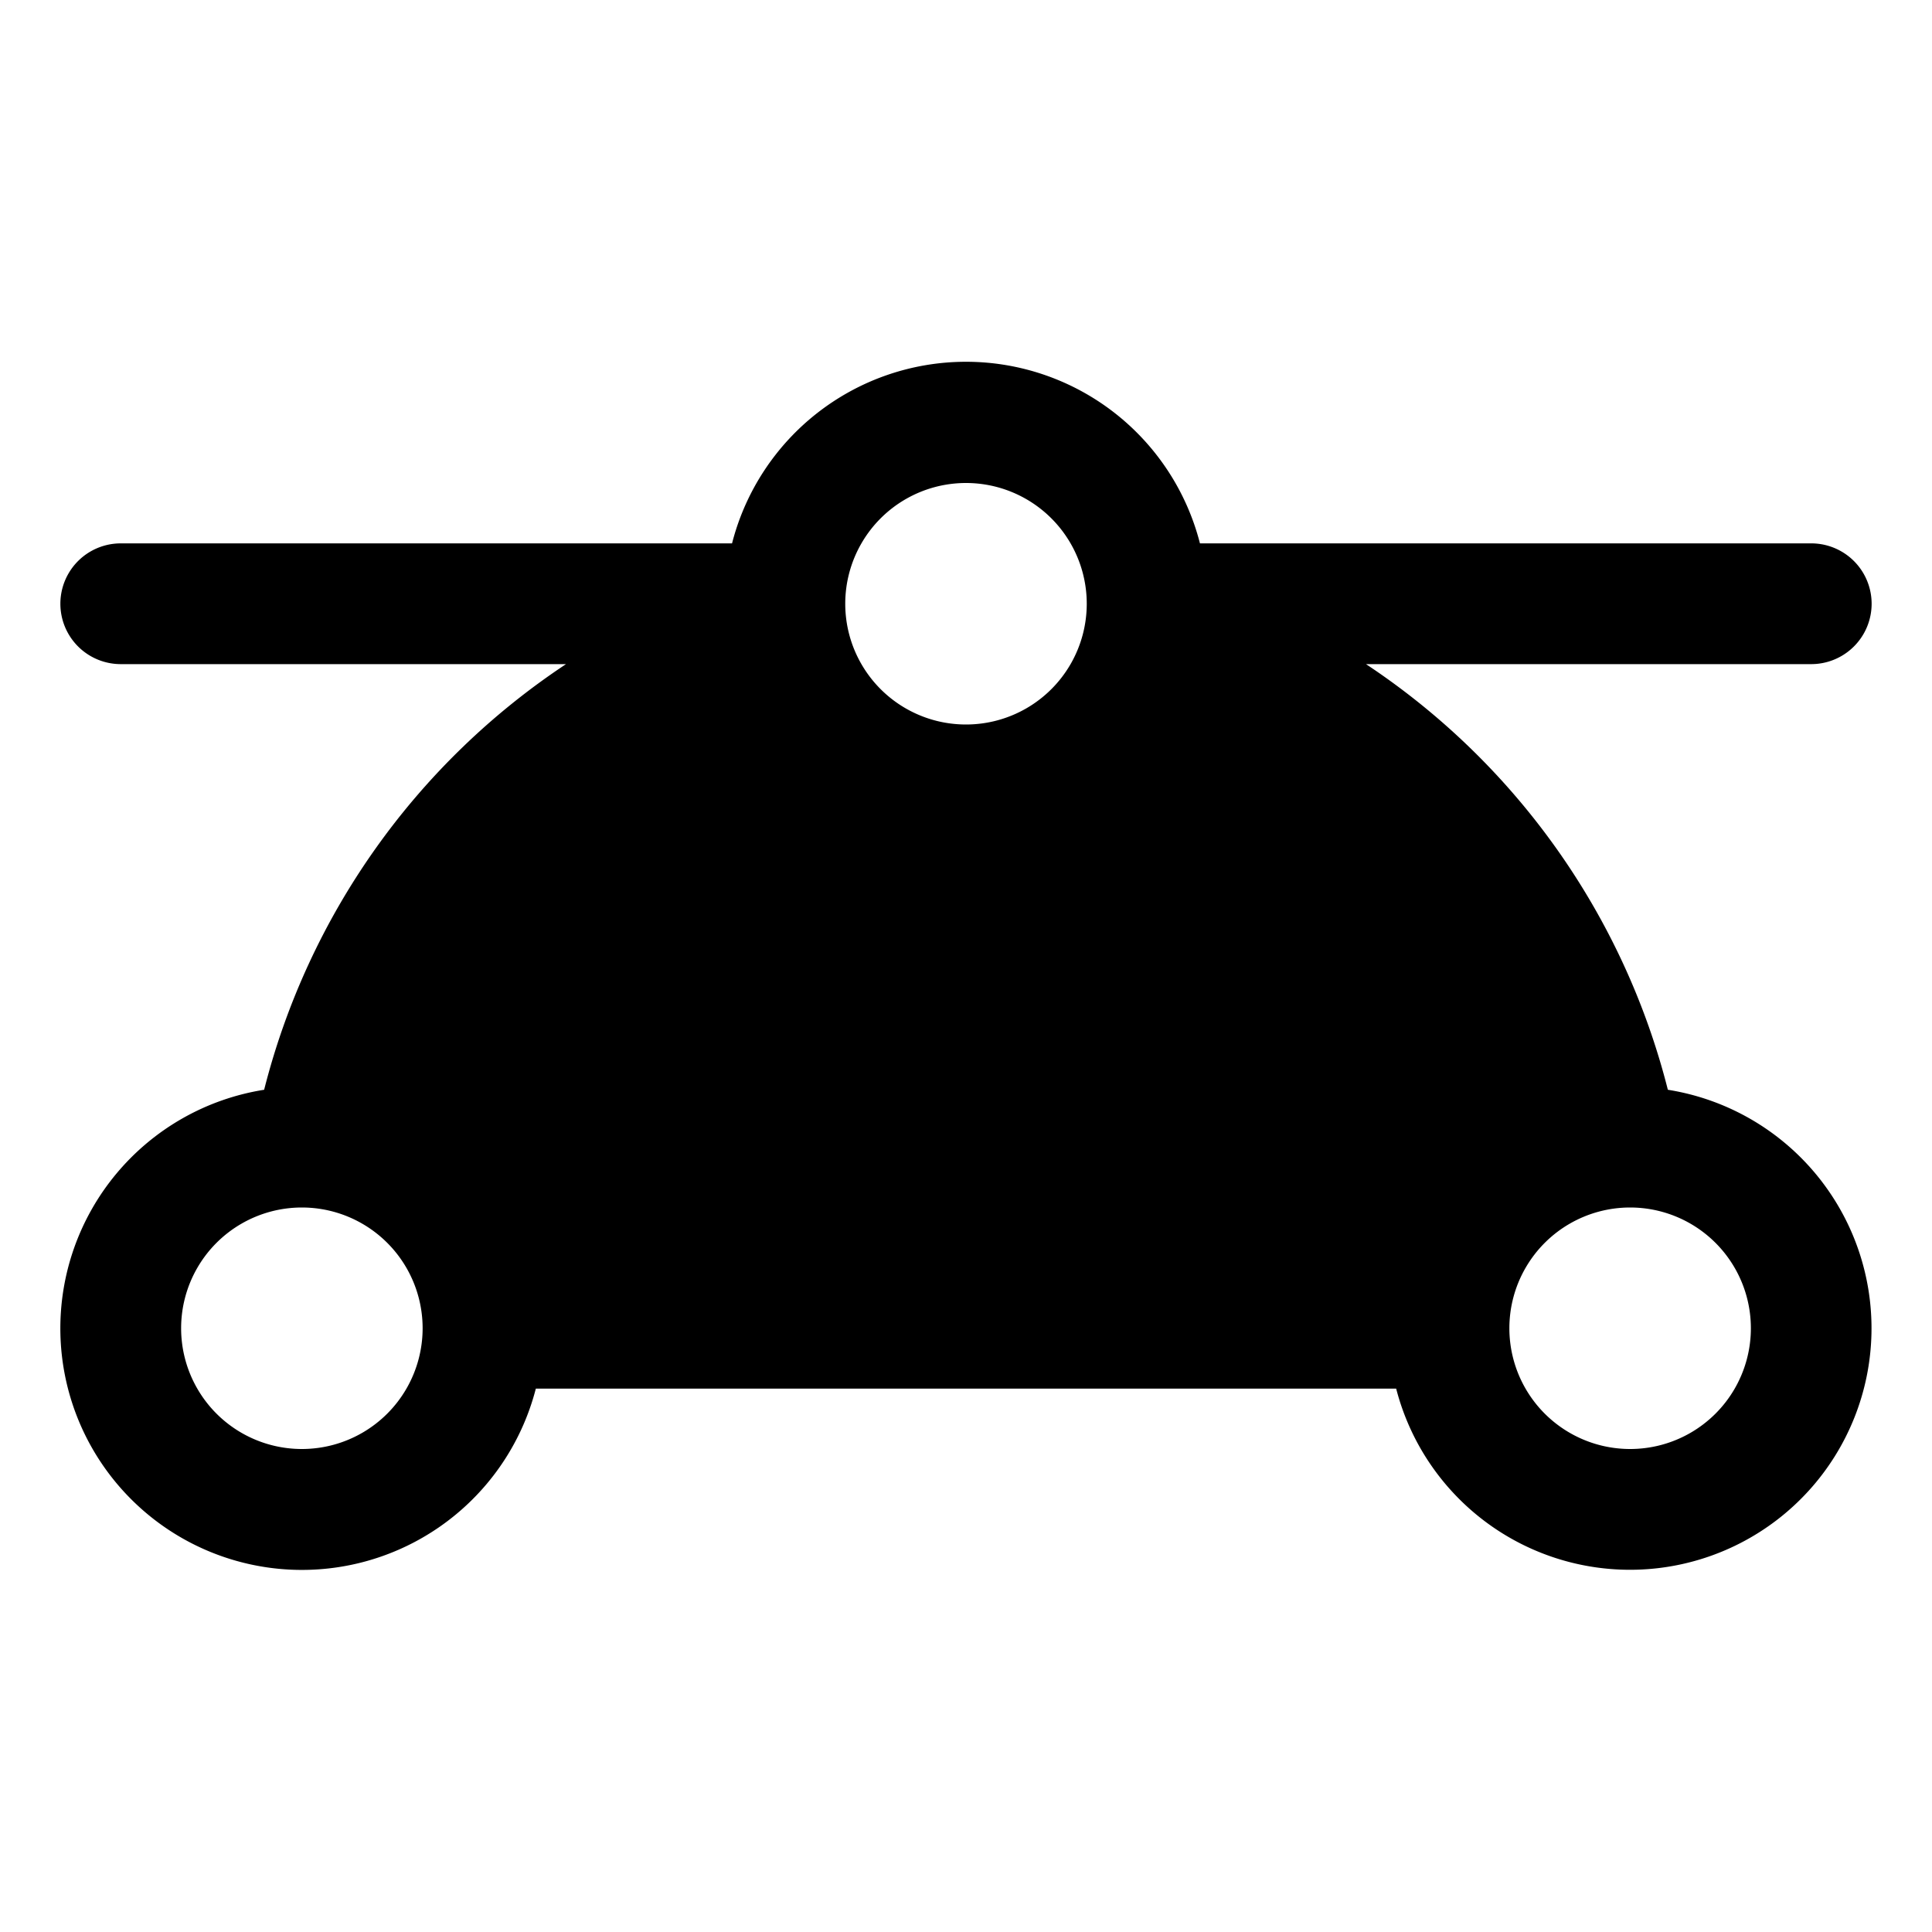 <svg xmlns="http://www.w3.org/2000/svg" viewBox="0 0 32 32" fill="currentColor" aria-hidden="true">
  <path d="M27.625 18.05a11.988 11.988 0 00-5-7.05H30a1 1 0 100-2H19.875a4 4 0 00-7.75 0H2a1 1 0 000 2h7.375a11.987 11.987 0 00-5 7.05 4.001 4.001 0 104.5 4.95h14.25a4 4 0 104.5-4.95zM5 24a2 2 0 110-4 2 2 0 010 4zM16 8a2 2 0 110 4 2 2 0 010-4zm11 16a2 2 0 110-4 2 2 0 010 4z"/>
</svg>

